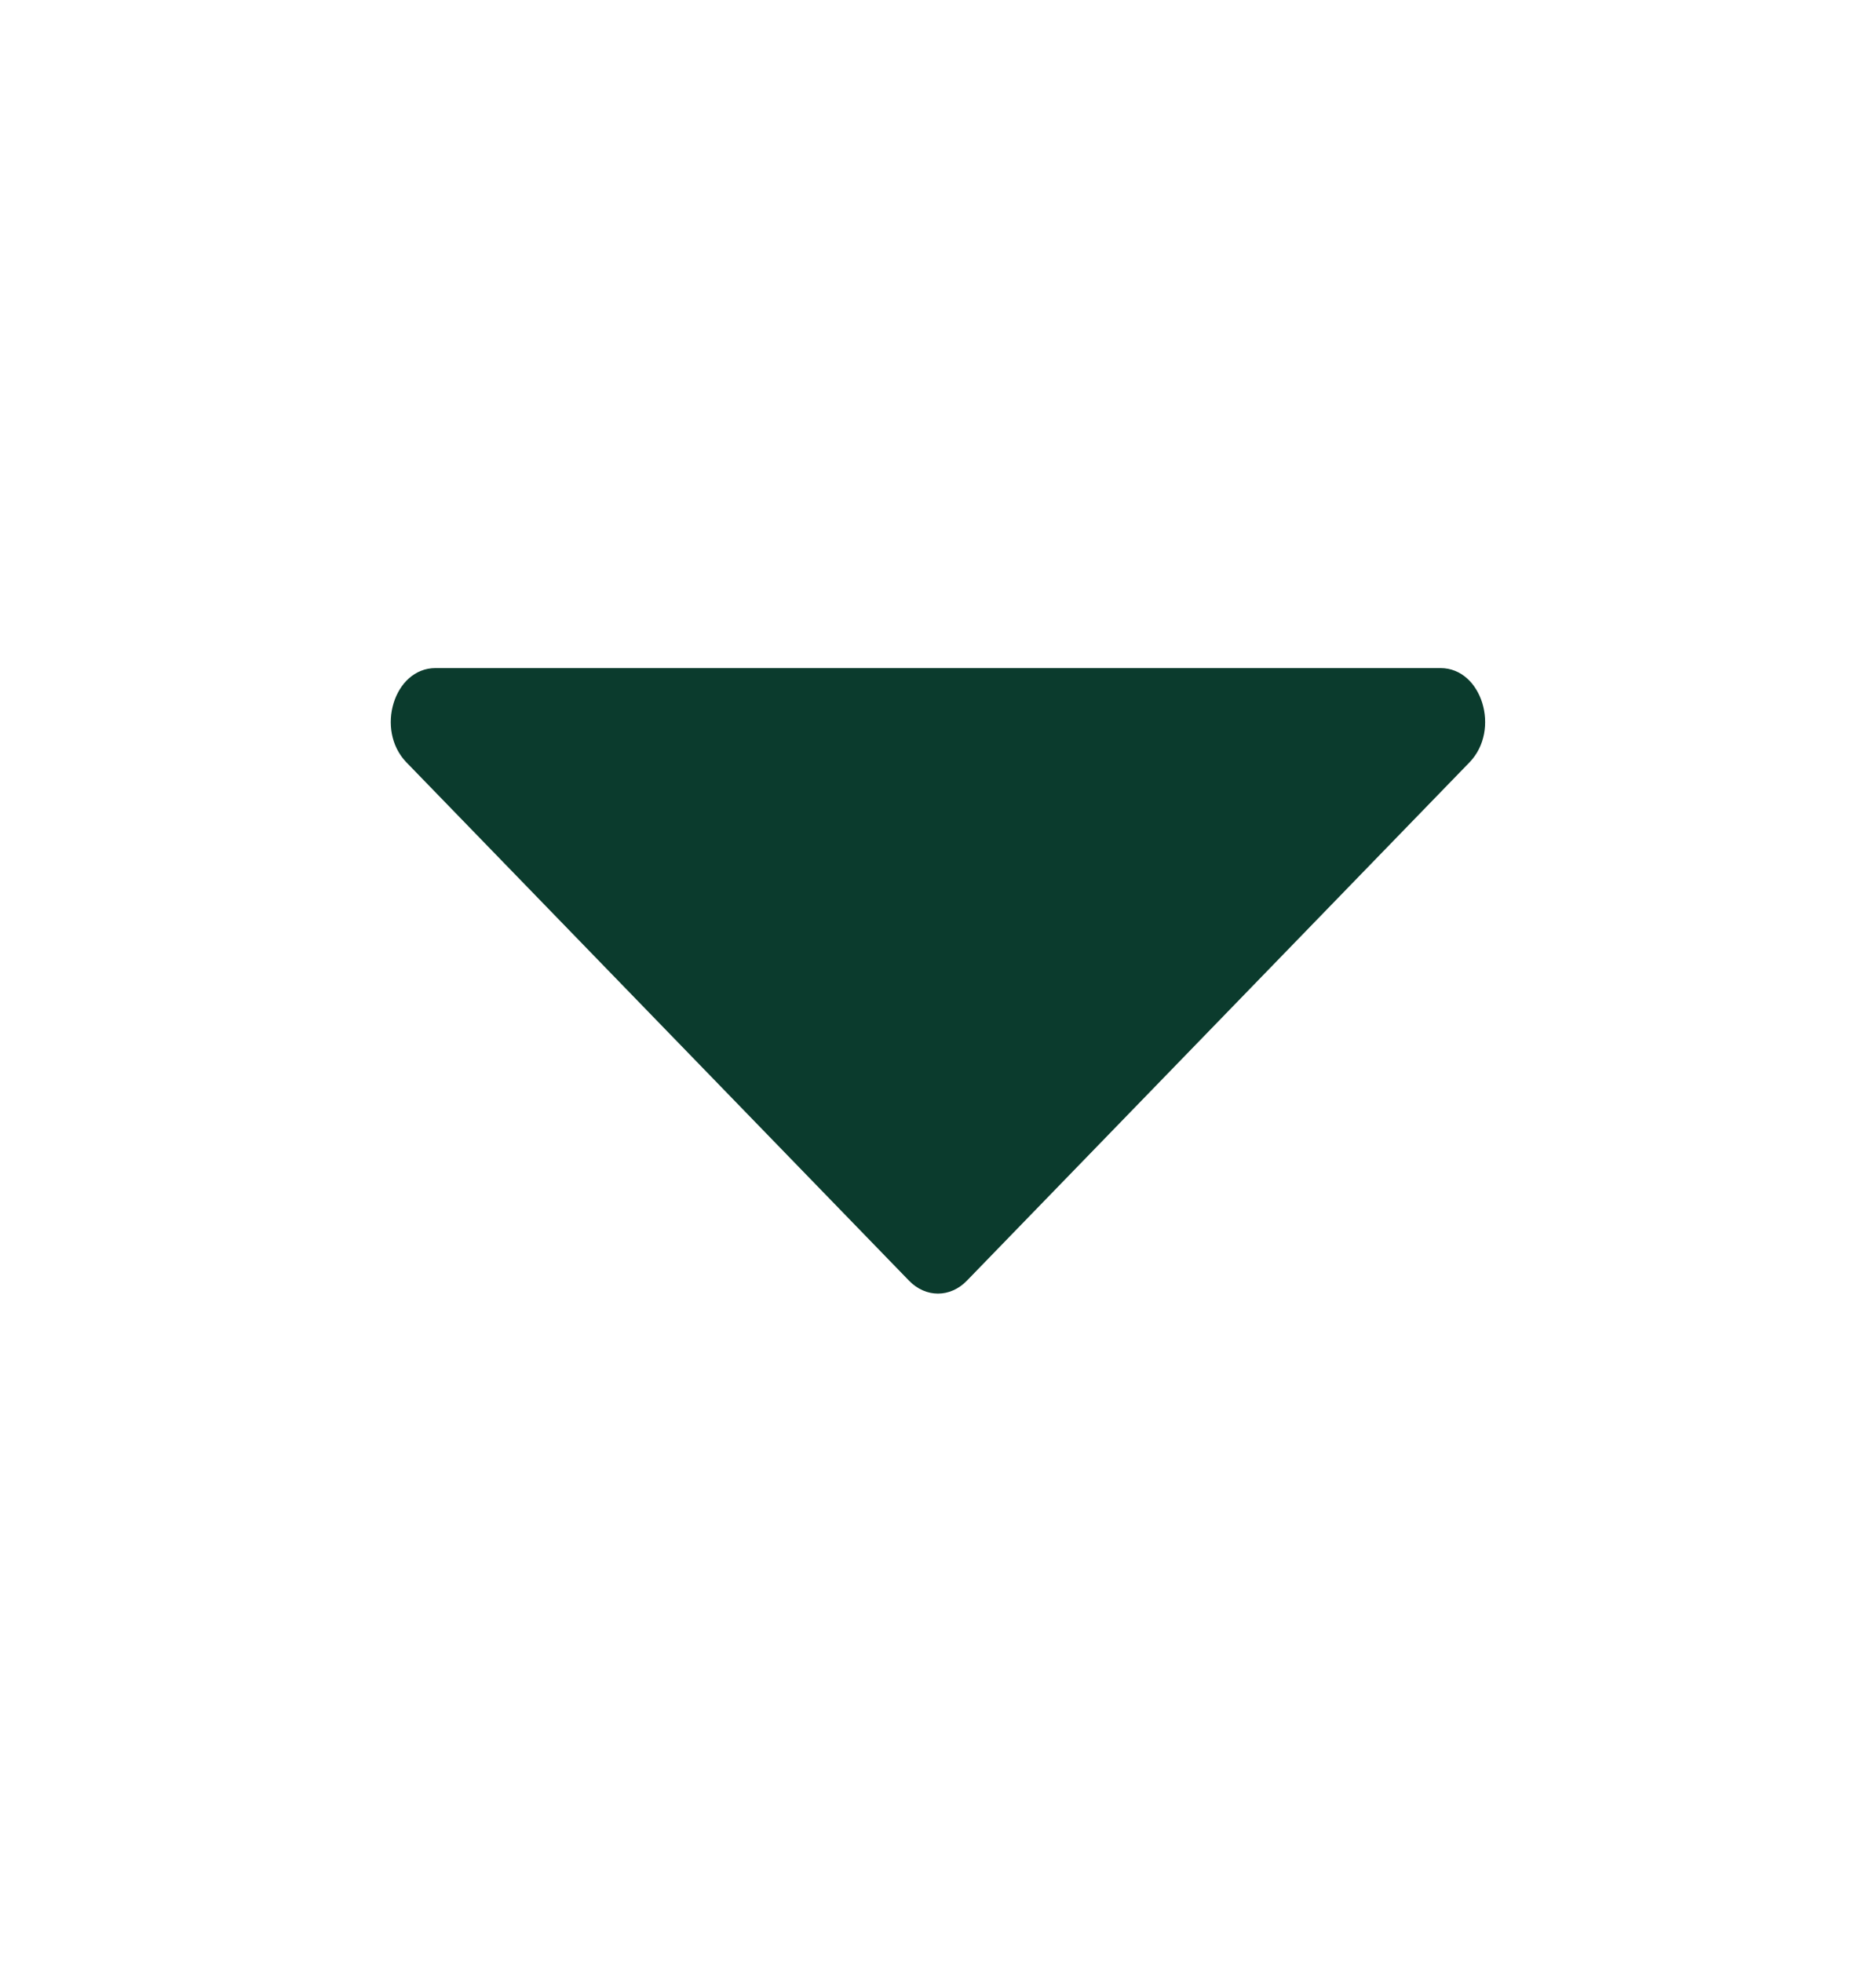 <svg width="22" height="23" viewBox="0 0 22 23" fill="none" xmlns="http://www.w3.org/2000/svg">
<path d="M11.339 15.015L17.233 8.938C17.601 8.558 17.378 7.833 16.894 7.833H5.106C4.621 7.833 4.398 8.558 4.766 8.938L10.66 15.015C10.855 15.217 11.144 15.217 11.339 15.015Z" fill="#0B3B2D"/>
</svg>
